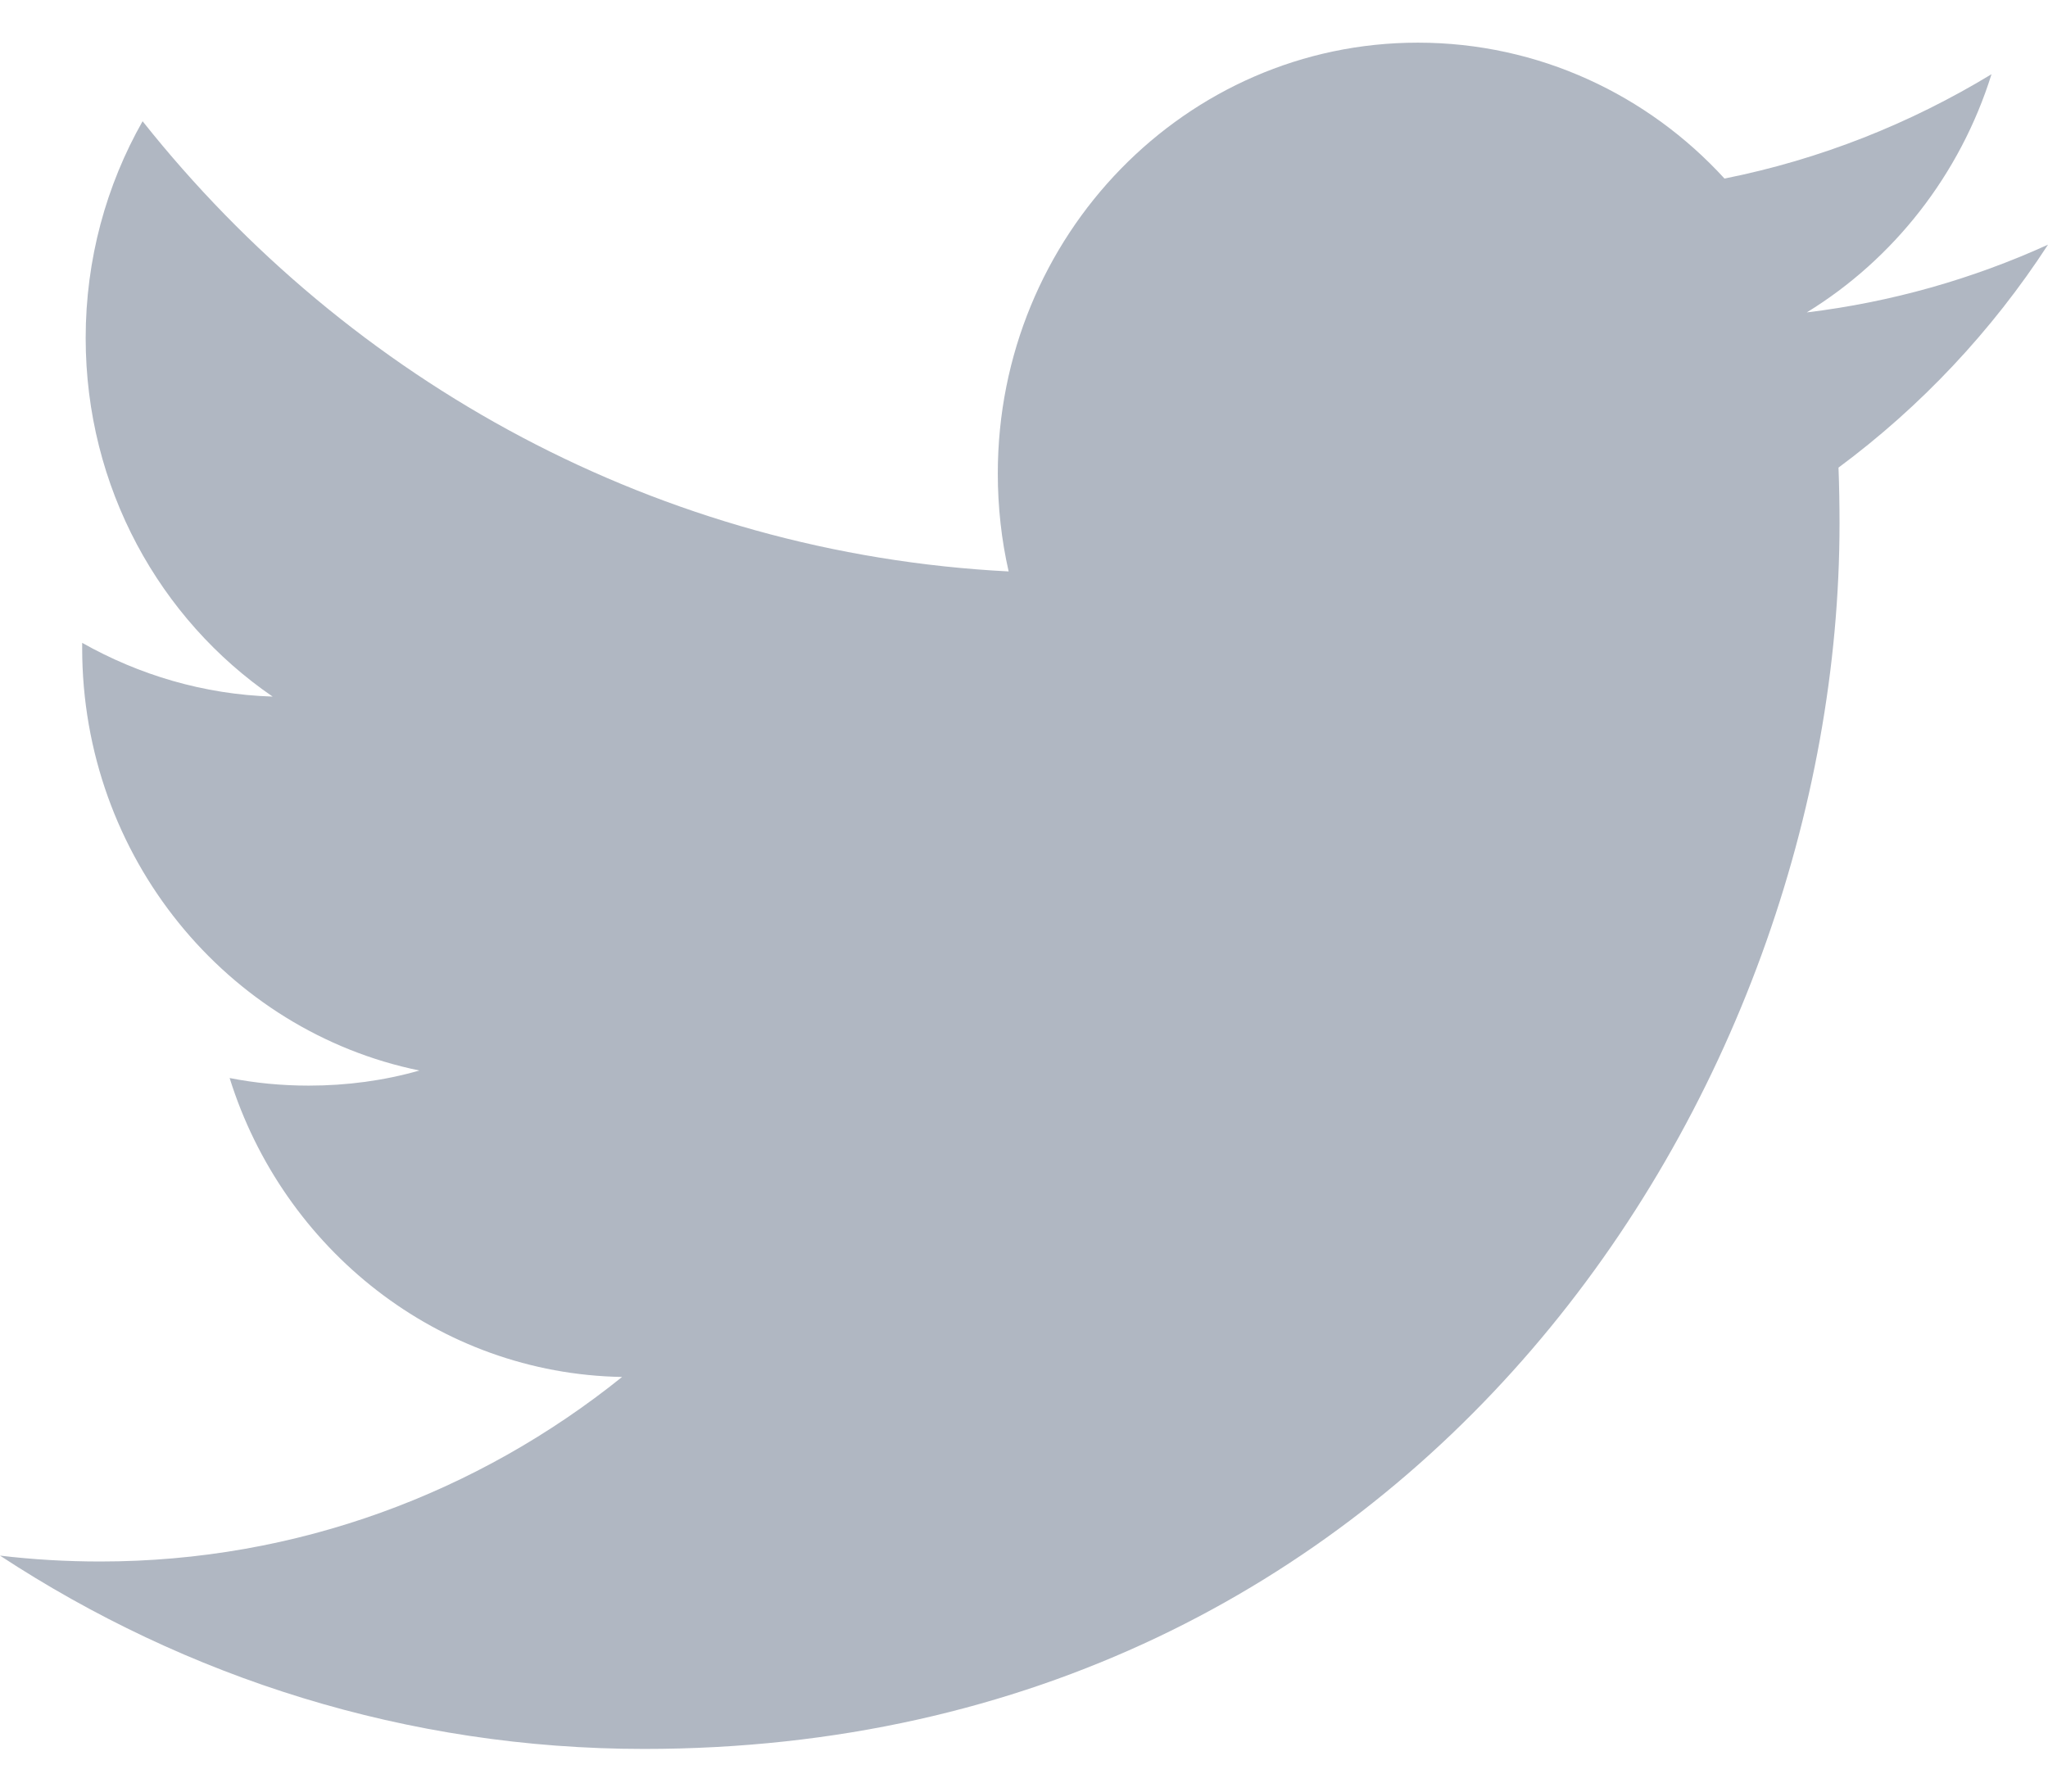 <?xml version="1.0" encoding="UTF-8"?>
<svg width="24px" height="21px" viewBox="0 0 24 21" version="1.1" xmlns="http://www.w3.org/2000/svg" xmlns:xlink="http://www.w3.org/1999/xlink">
    <!-- Generator: Sketch 48.2 (47327) - http://www.bohemiancoding.com/sketch -->
    <title>icon/16x16/twitter</title>
    <desc>Created with Sketch.</desc>
    <defs></defs>
    <g id="_navigation/side-menu:default" stroke="none" stroke-width="1" fill="none" fill-rule="evenodd" transform="translate(-38, -837)">
        <g id="icon/16x16/twitter" transform="translate(38, 836)" fill="#B0B7C2">
            <path d="M23.338,1.87 C22.386,2.448 21.334,2.868 20.209,3.093 C19.313,2.113 18.033,1.5 16.615,1.5 C13.898,1.5 11.693,3.761 11.693,6.549 C11.693,6.944 11.736,7.329 11.82,7.698 C7.728,7.488 4.1,5.48 1.671,2.421 C1.246,3.17 1.004,4.038 1.004,4.962 C1.004,6.714 1.873,8.259 3.195,9.165 C2.389,9.14 1.628,8.911 0.963,8.535 L0.963,8.597 C0.963,11.044 2.661,13.086 4.915,13.548 C4.502,13.666 4.067,13.725 3.617,13.725 C3.3,13.725 2.991,13.695 2.691,13.636 C3.317,15.641 5.135,17.102 7.29,17.14 C5.605,18.495 3.481,19.303 1.175,19.303 C0.777,19.303 0.384,19.28 0,19.234 C2.179,20.664 4.768,21.5 7.548,21.5 C16.606,21.5 21.557,13.808 21.557,7.135 C21.557,6.915 21.553,6.696 21.545,6.481 C22.507,5.768 23.343,4.88 24,3.868 C23.118,4.269 22.169,4.541 21.173,4.662 C22.19,4.038 22.97,3.048 23.338,1.87" id="Twitter"></path>
        </g>
    </g>
</svg>